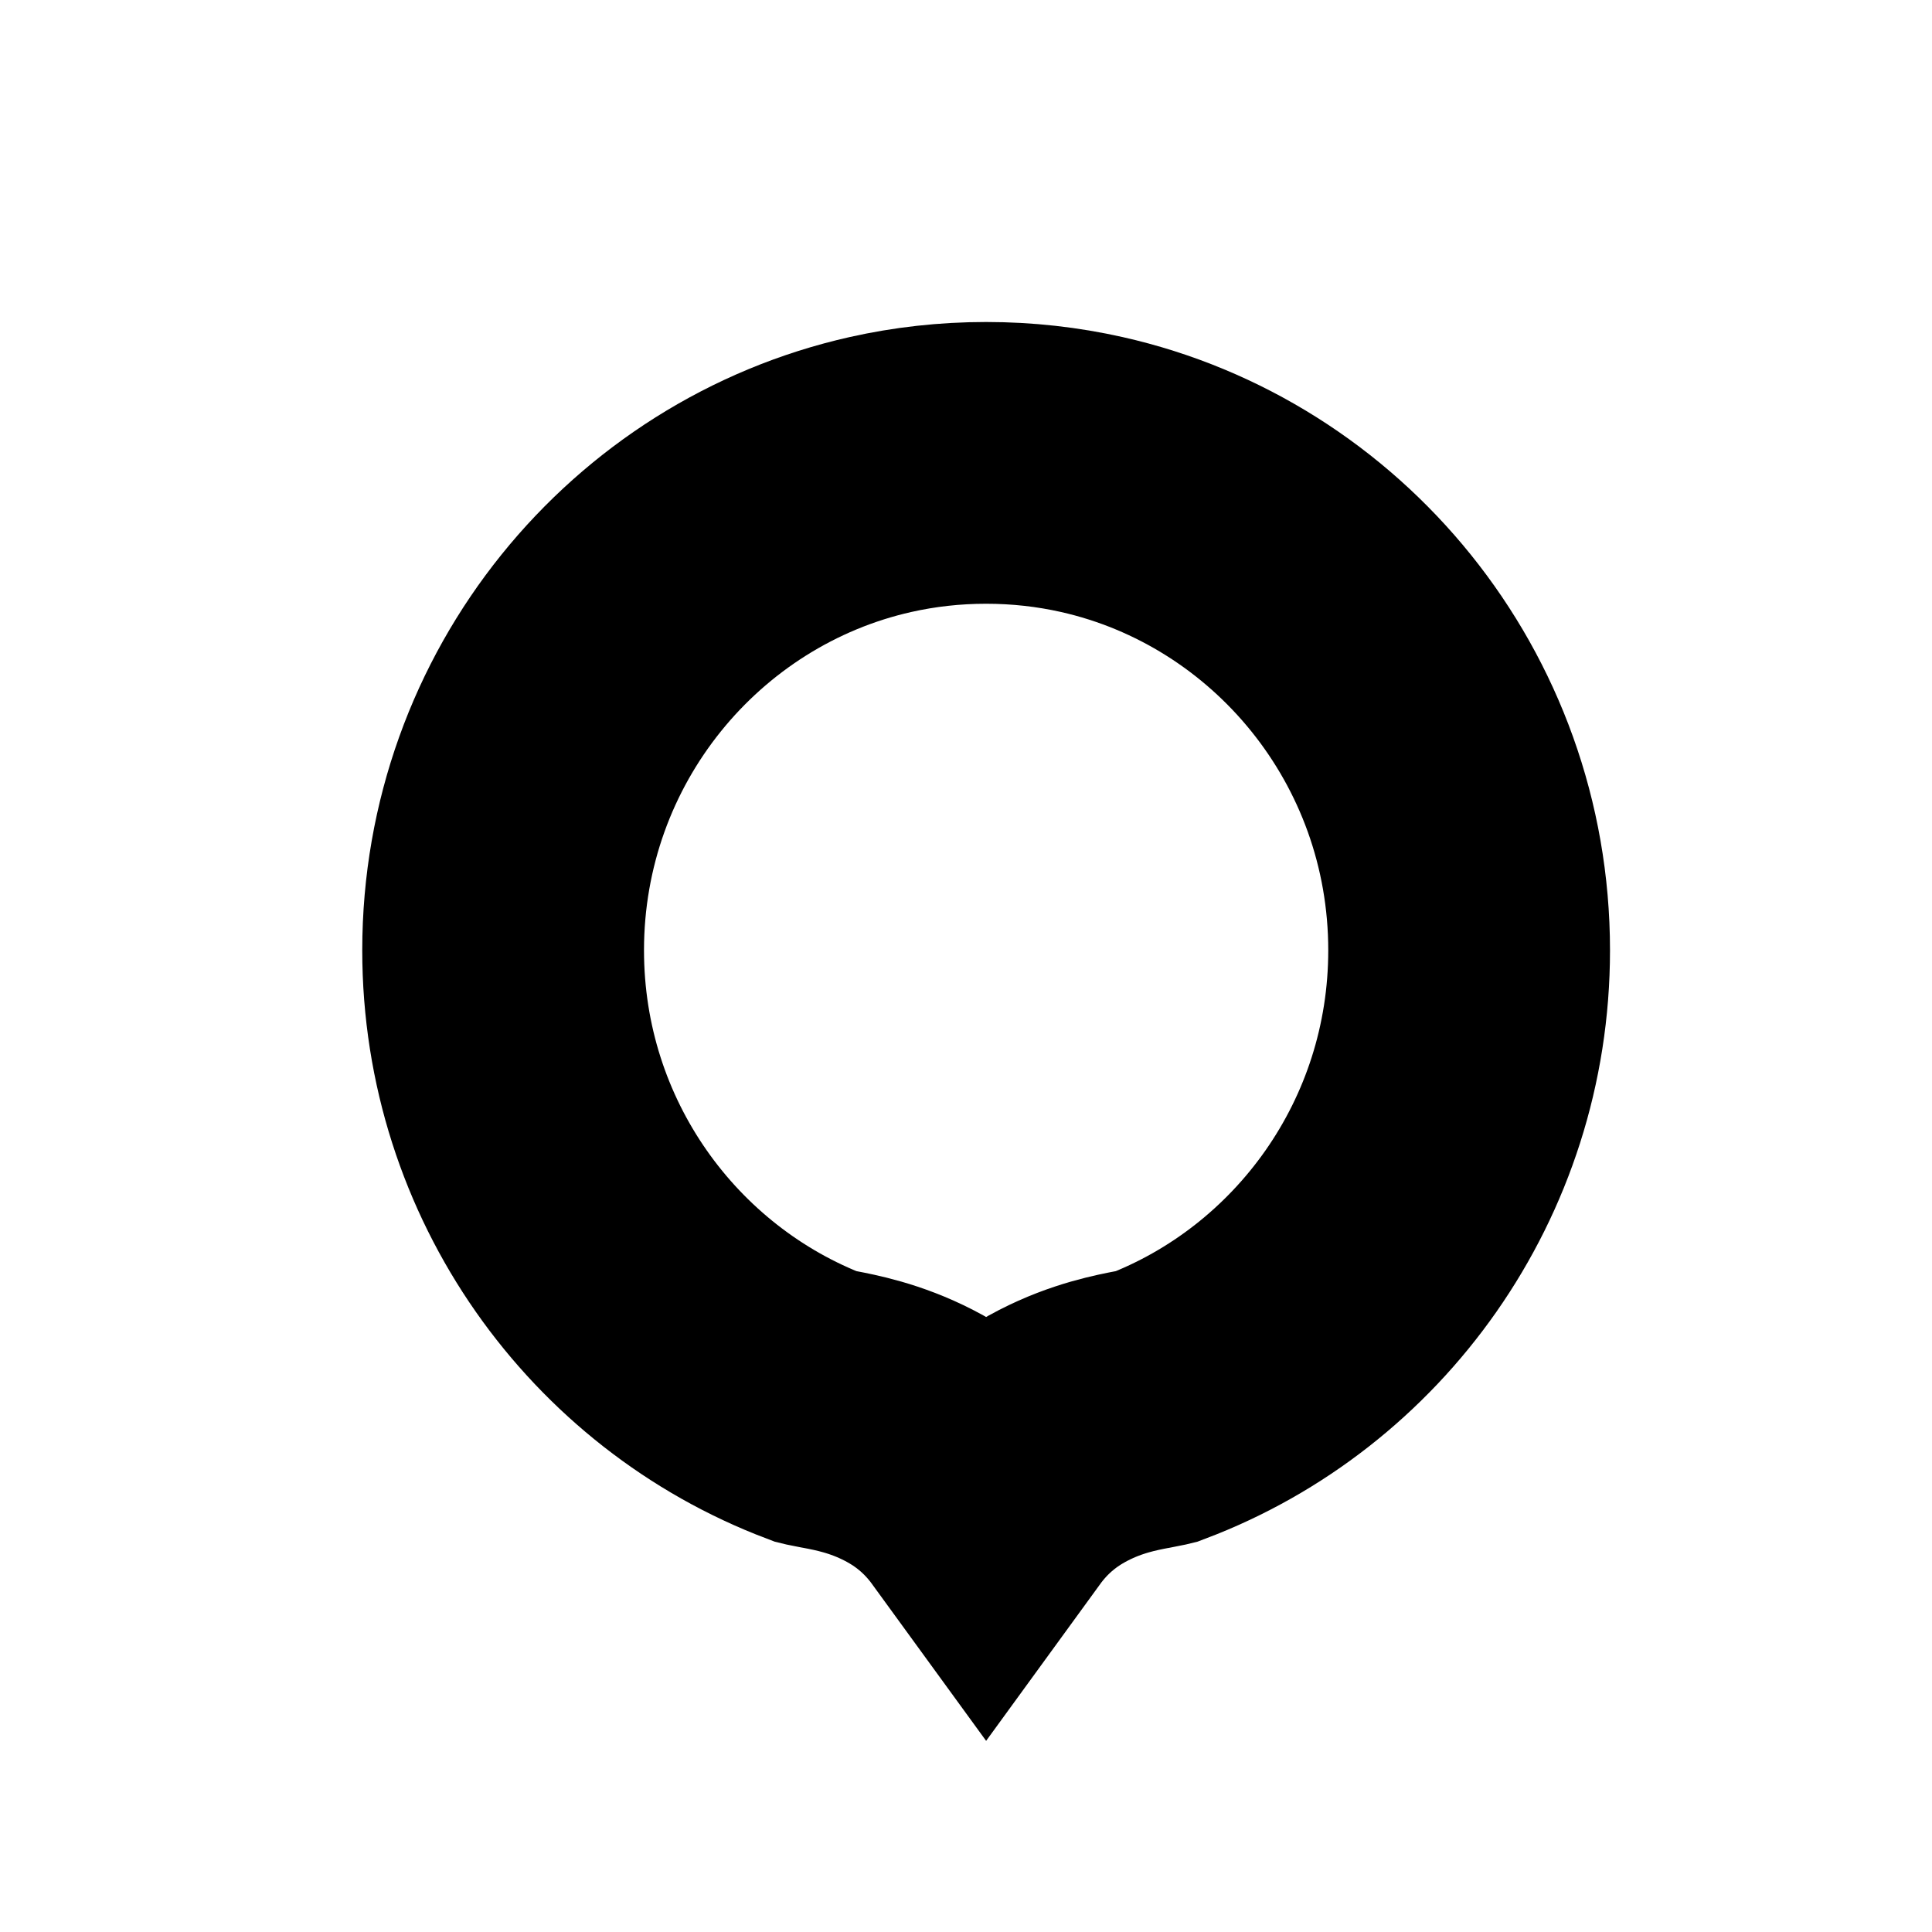 <svg width="48" height="48" viewBox="0 0 48 48" fill="none" xmlns="http://www.w3.org/2000/svg">
<g id="Frame 1">
<path id="Vector (Stroke)" d="M36.5 23.61C36.5 28.807 33.257 33.232 28.716 34.952C28.708 34.954 28.698 34.956 28.686 34.959C28.647 34.967 28.599 34.976 28.519 34.992C28.509 34.993 28.498 34.995 28.486 34.998C28.418 35.011 28.322 35.029 28.228 35.048C27.75 35.144 26.959 35.328 26.104 35.835C25.437 36.231 24.911 36.736 24.5 37.301C24.089 36.736 23.563 36.231 22.896 35.835C22.041 35.328 21.25 35.144 20.772 35.048C20.678 35.029 20.582 35.011 20.514 34.998C20.502 34.995 20.491 34.993 20.481 34.992C20.401 34.976 20.353 34.967 20.314 34.959C20.302 34.956 20.292 34.954 20.284 34.952C15.743 33.232 12.5 28.807 12.5 23.61C12.5 17.818 16.526 12.992 21.877 11.789C22.718 11.6 23.595 11.5 24.5 11.5C25.405 11.5 26.282 11.6 27.123 11.789C32.474 12.992 36.5 17.818 36.5 23.61Z" stroke="black" stroke-width="7"/>
</g>
</svg>
